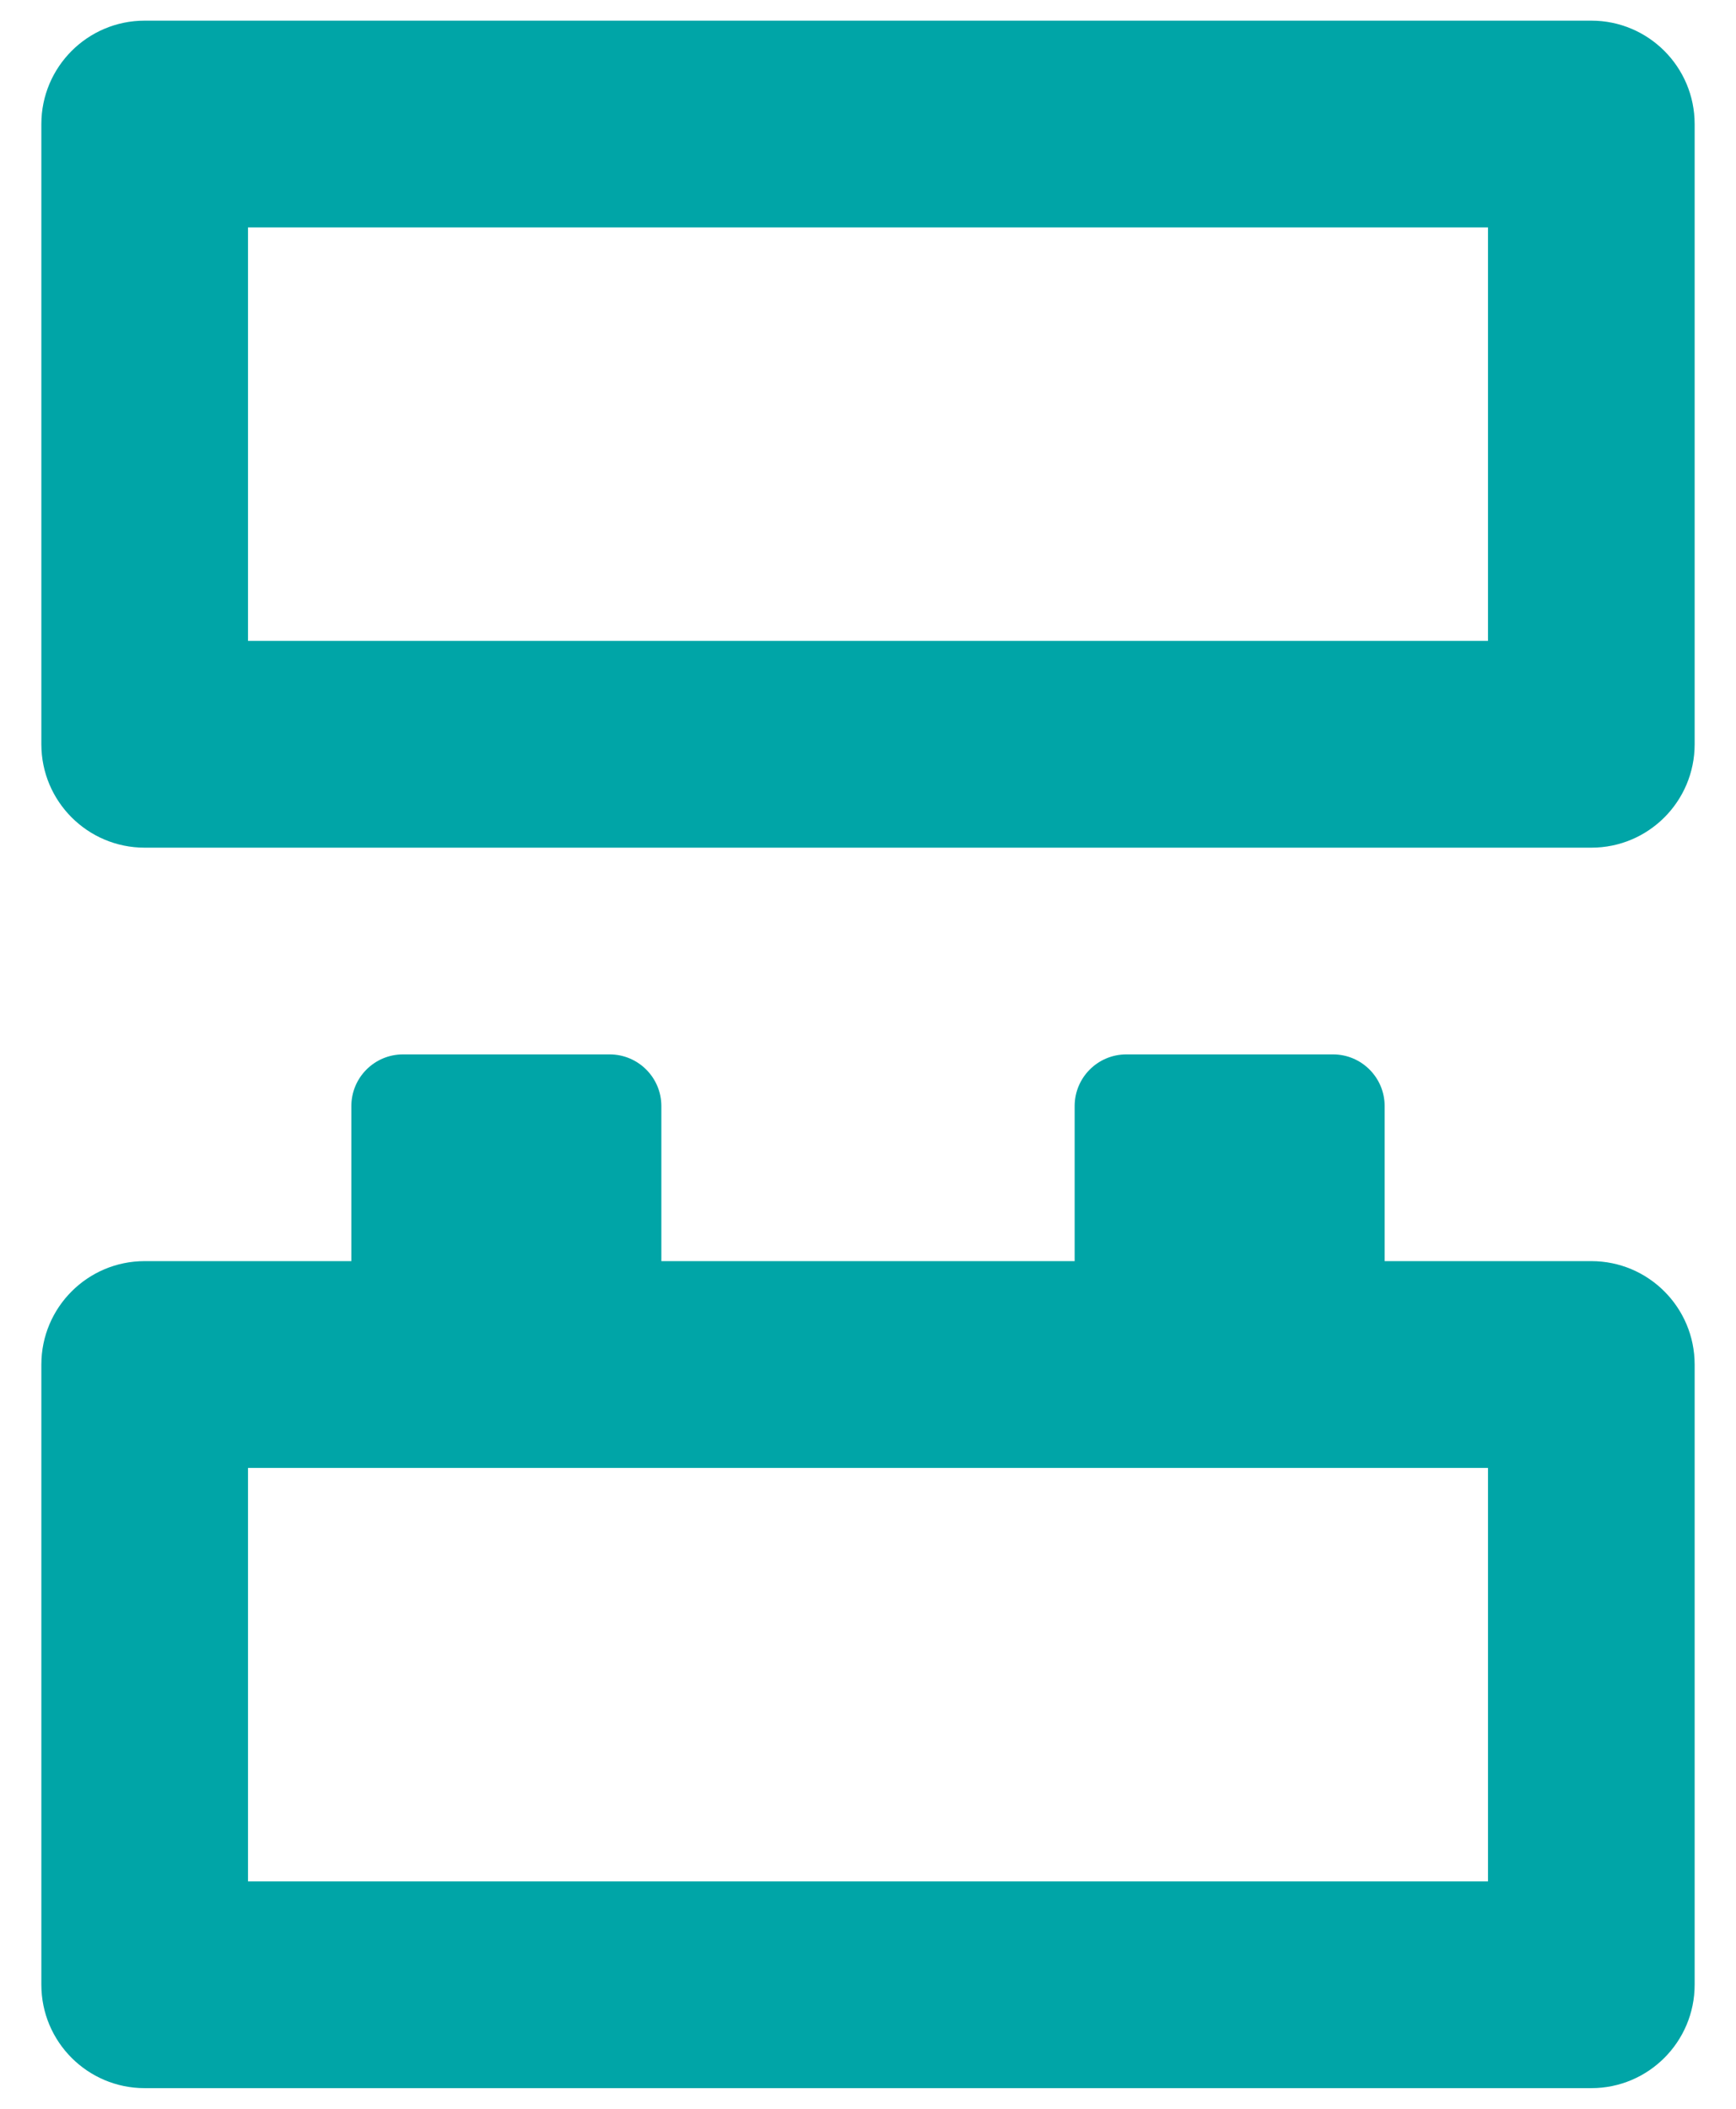 <svg width="28" height="34" viewBox="0 0 28 34" fill="none" xmlns="http://www.w3.org/2000/svg"><path fill-rule="evenodd" clip-rule="evenodd" d="M25.667.333H2.333C1.413.333.667 1.08.667 2v10c0 .92.746 1.667 1.666 1.667h23.334c.92 0 1.666-.746 1.666-1.667V2c0-.92-.746-1.667-1.666-1.667zm-3.334 17.5v2.5h3.334c.92 0 1.666.747 1.666 1.667v10c0 .92-.746 1.667-1.666 1.667H2.333c-.92 0-1.666-.747-1.666-1.667V22c0-.92.746-1.667 1.666-1.667h3.334v-2.5c0-.46.373-.833.833-.833h3.333c.46 0 .834.373.834.833v2.5h6.666v-2.5c0-.46.373-.833.834-.833H21.5c.46 0 .833.373.833.833zM4 30.333h20v-6.666H4v6.666zm0-20h20V3.667H4v6.666z" fill="#00A5A7"/></svg>
